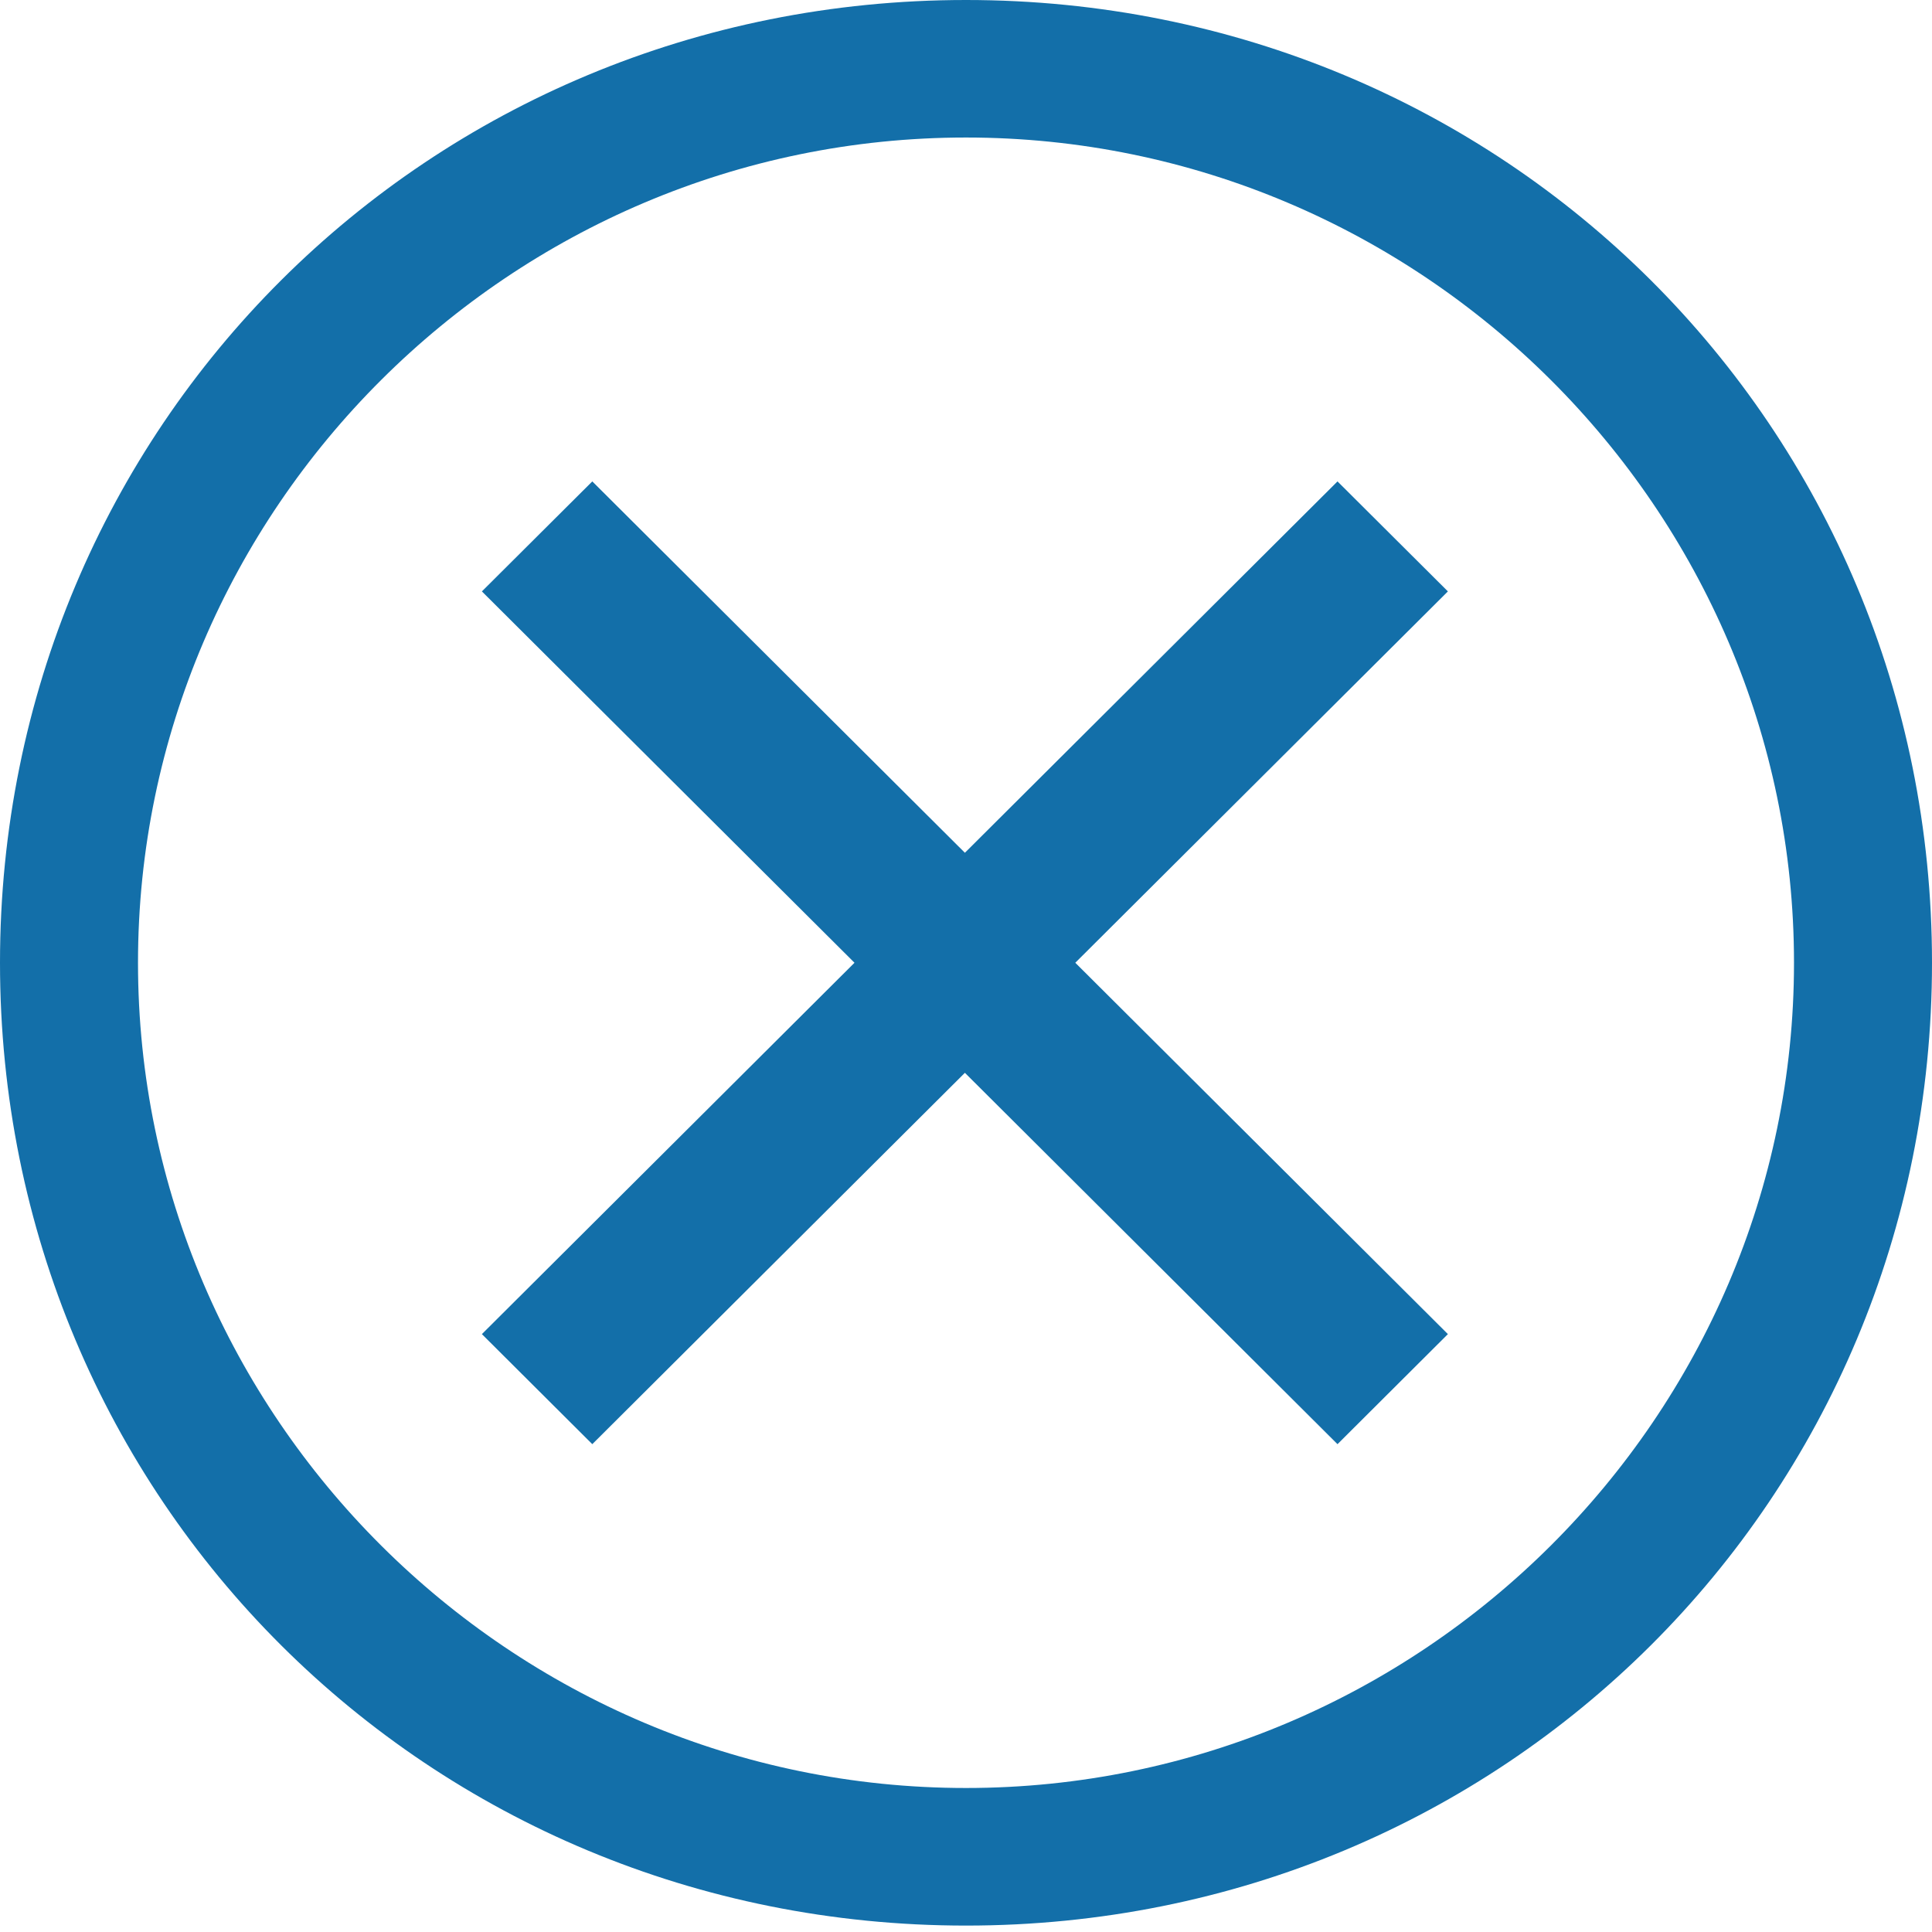 <svg width="28" height="28" viewBox="0 0 28 28" fill="none" xmlns="http://www.w3.org/2000/svg">
<g id="Group 12114">
<path id="Vector" d="M14 0C6.2 0 0 6.179 0 13.953C0 21.727 6.2 27.907 14 27.907C21.8 27.907 28 21.727 28 13.953C28 6.179 21.8 0 14 0ZM14 25.913C7.4 25.913 2 20.532 2 13.953C2 7.375 7.4 1.993 14 1.993C20.6 1.993 26 7.375 26 13.953C26 20.532 20.6 25.913 14 25.913Z" fill="#136FA9"/>
<path id="Vector_2" d="M19.384 20.93L13.984 15.548L8.584 20.93L6.984 19.335L12.384 13.953L6.984 8.571L8.584 6.977L13.984 12.359L19.384 6.977L20.984 8.571L15.584 13.953L20.984 19.335L19.384 20.93Z" fill="#136FA9"/>
</g>
</svg>
